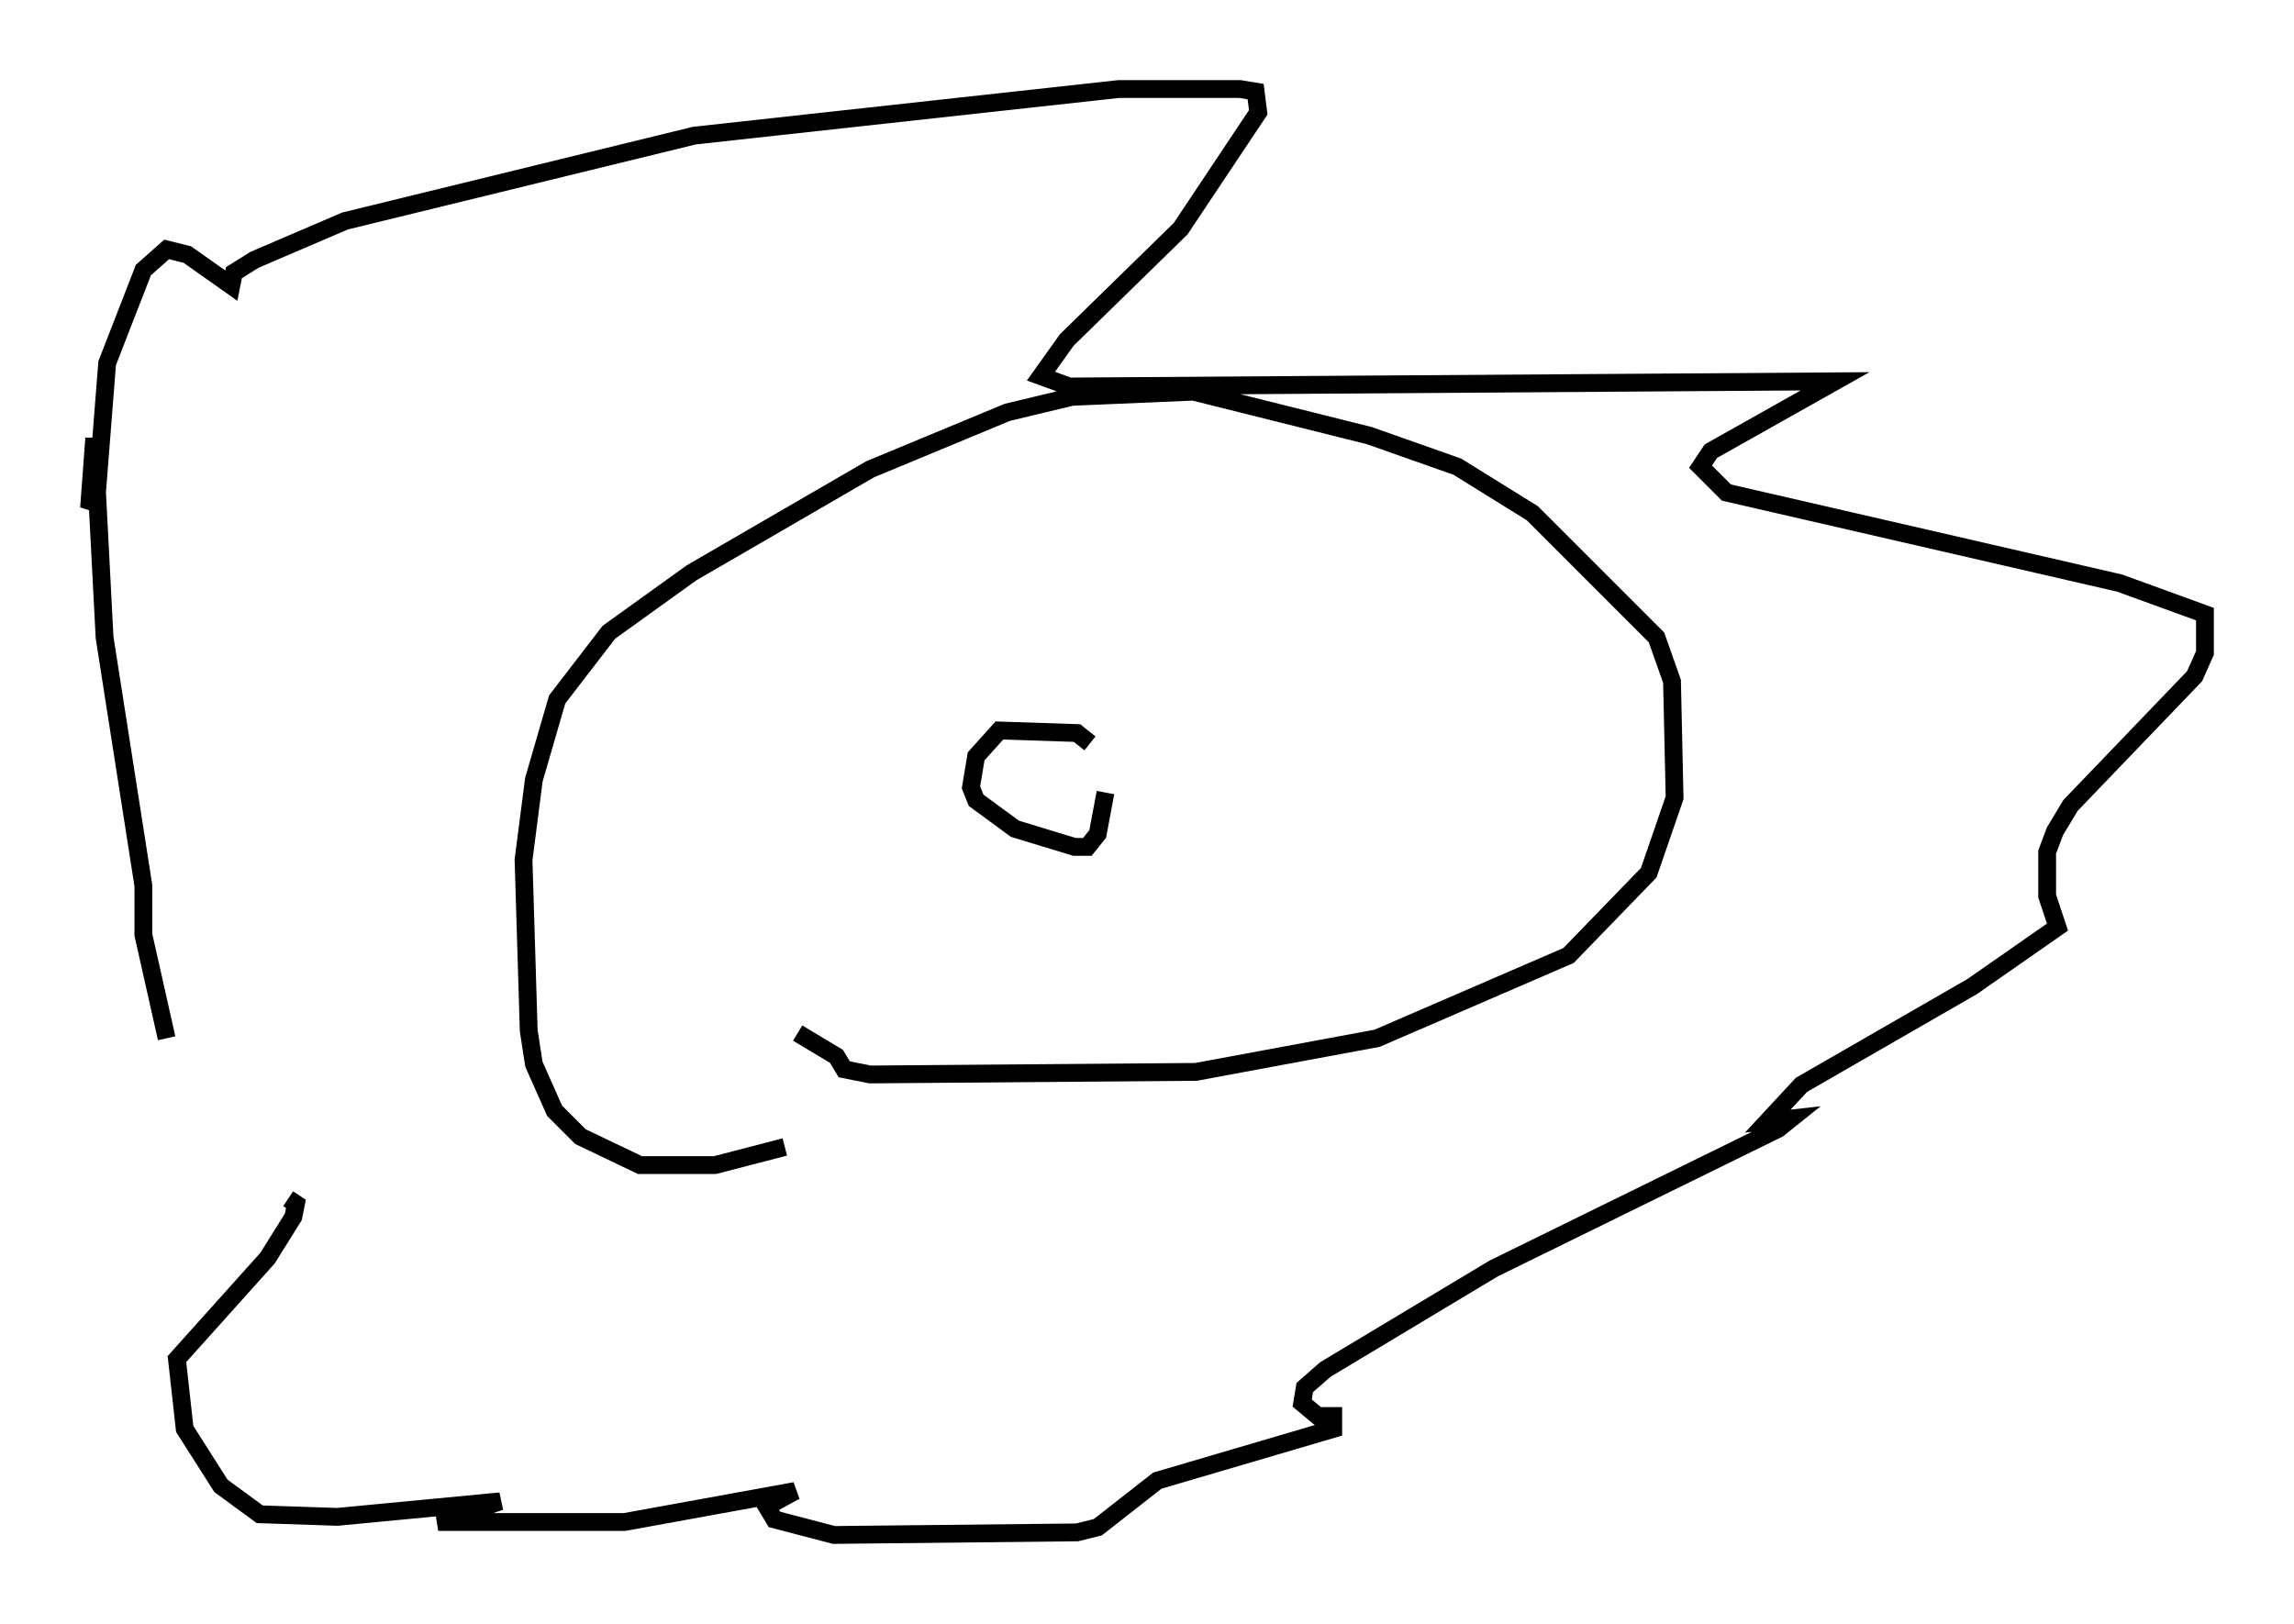 <?xml version="1.0" encoding="utf-8" ?>
<svg baseProfile="full" height="91.195" version="1.1" width="128.815" xmlns="http://www.w3.org/2000/svg" xmlns:ev="http://www.w3.org/2001/xml-events" xmlns:xlink="http://www.w3.org/1999/xlink"><defs /><rect fill="white" height="91.195" width="128.815" x="0" y="0" /><path d="M12.989, 67.458 m-3.631, -9.151 l-1.307, -5.81 0.0, -2.76 l-2.179, -13.944 -0.581, -11.184 l-0.291, 3.922 0.436, -0.726 l0.581, -7.408 2.034, -5.229 l1.307, -1.162 1.162, 0.291 l2.469, 1.743 0.145, -0.726 l1.162, -0.726 5.084, -2.179 l19.609, -4.793 23.821, -2.615 l6.827, 0.0 0.872, 0.145 l0.145, 1.162 -4.358, 6.536 l-6.391, 6.246 -1.453, 2.034 l1.598, 0.581 42.994, -0.291 l-6.972, 3.922 -0.581, 0.872 l1.453, 1.453 22.078, 5.084 l4.793, 1.743 0.0, 2.179 l-0.581, 1.307 -6.972, 7.263 l-0.872, 1.453 -0.436, 1.162 l0.0, 2.469 0.581, 1.743 l-4.793, 3.341 -9.587, 5.52 l-1.888, 2.034 1.307, -0.145 l-0.726, 0.581 -15.978, 7.844 l-9.441, 5.665 -1.162, 1.017 l-0.145, 0.872 0.872, 0.726 l0.872, 0.0 0.0, 0.726 l-9.877, 2.905 -3.341, 2.615 l-1.162, 0.291 -13.654, 0.145 l-3.341, -0.872 -0.436, -0.726 l1.598, -0.872 -9.587, 1.743 l-10.458, 0.0 3.486, -1.162 l-9.151, 0.872 -4.358, -0.145 l-2.179, -1.598 -2.034, -3.196 l-0.436, -3.922 5.084, -5.665 l1.453, -2.324 0.145, -0.726 l-0.436, -0.291 m27.888, -2.905 l-3.922, 1.017 -4.212, 0.0 l-3.341, -1.598 -1.453, -1.453 l-1.162, -2.615 -0.291, -1.888 l-0.291, -9.587 0.581, -4.503 l1.307, -4.503 2.905, -3.777 l4.648, -3.341 10.022, -5.81 l7.698, -3.196 3.631, -0.872 l6.827, -0.291 9.877, 2.469 l4.939, 1.743 4.212, 2.615 l6.972, 6.972 0.872, 2.469 l0.145, 6.536 -1.453, 4.212 l-4.503, 4.648 -10.749, 4.648 l-10.168, 1.888 -18.302, 0.145 l-1.453, -0.291 -0.436, -0.726 l-2.179, -1.307 m16.413, -16.268 l-0.726, -0.581 -4.358, -0.145 l-1.307, 1.453 -0.291, 1.743 l0.291, 0.726 2.179, 1.598 l3.341, 1.017 0.726, 0.0 l0.581, -0.726 0.436, -2.324 " fill="none" stroke="black" stroke-width="1" /></svg>